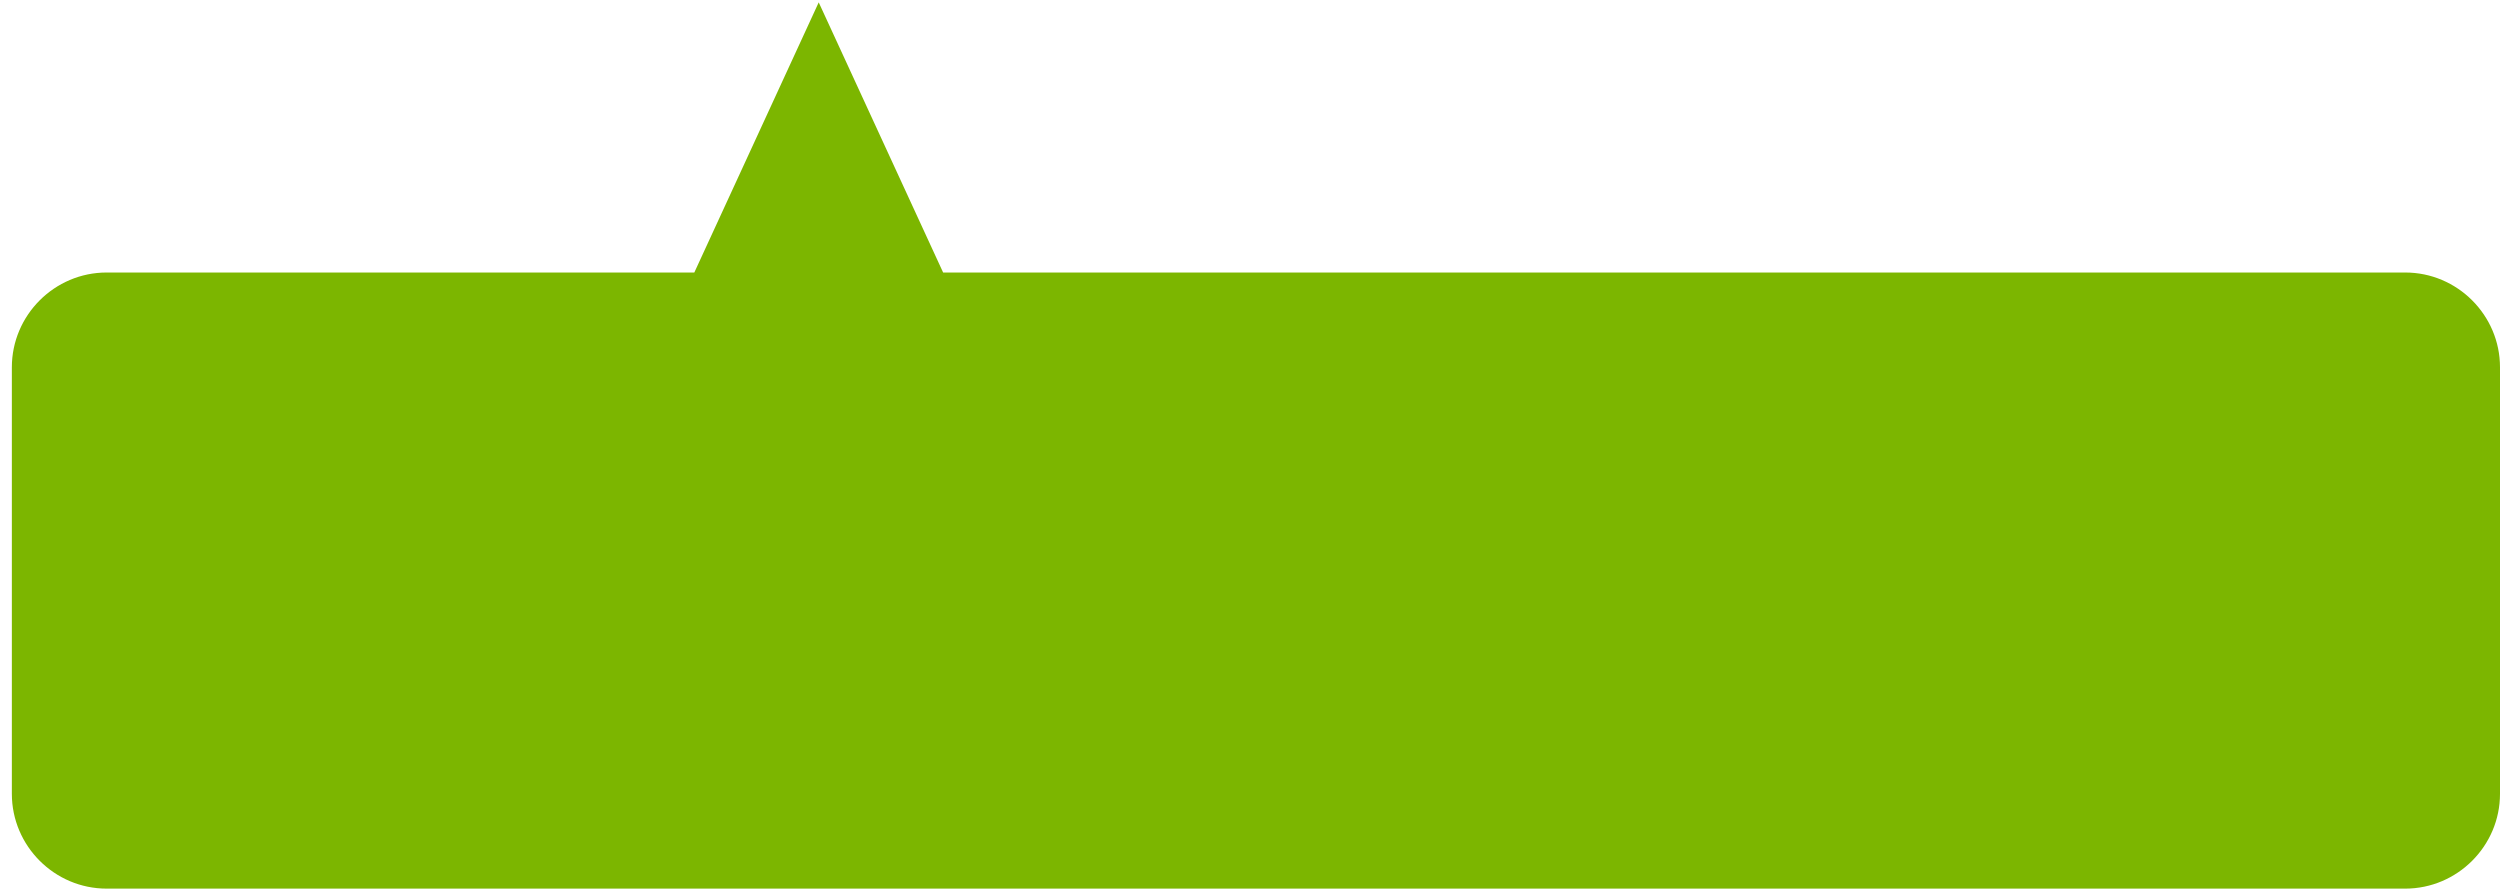 <?xml version="1.0" encoding="utf-8"?>
<!-- Generator: Adobe Illustrator 22.1.0, SVG Export Plug-In . SVG Version: 6.00 Build 0)  -->
<svg version="1.1" id="Layer_1" xmlns="http://www.w3.org/2000/svg" xmlns:xlink="http://www.w3.org/1999/xlink" x="0px" y="0px"
	 viewBox="0 0 211 75" style="enable-background:new 0 0 211 75;" xml:space="preserve">
<style type="text/css">
	.st0{fill:#7CB600;}
</style>
<path class="st0" d="M203,23H79.6L69.1,0.2L58.6,23H9c-4.4,0-8,3.6-8,8v36c0,4.4,3.6,8,8,8h194c4.4,0,8-3.6,8-8V31
	C211,26.6,207.4,23,203,23z"/>
</svg>
